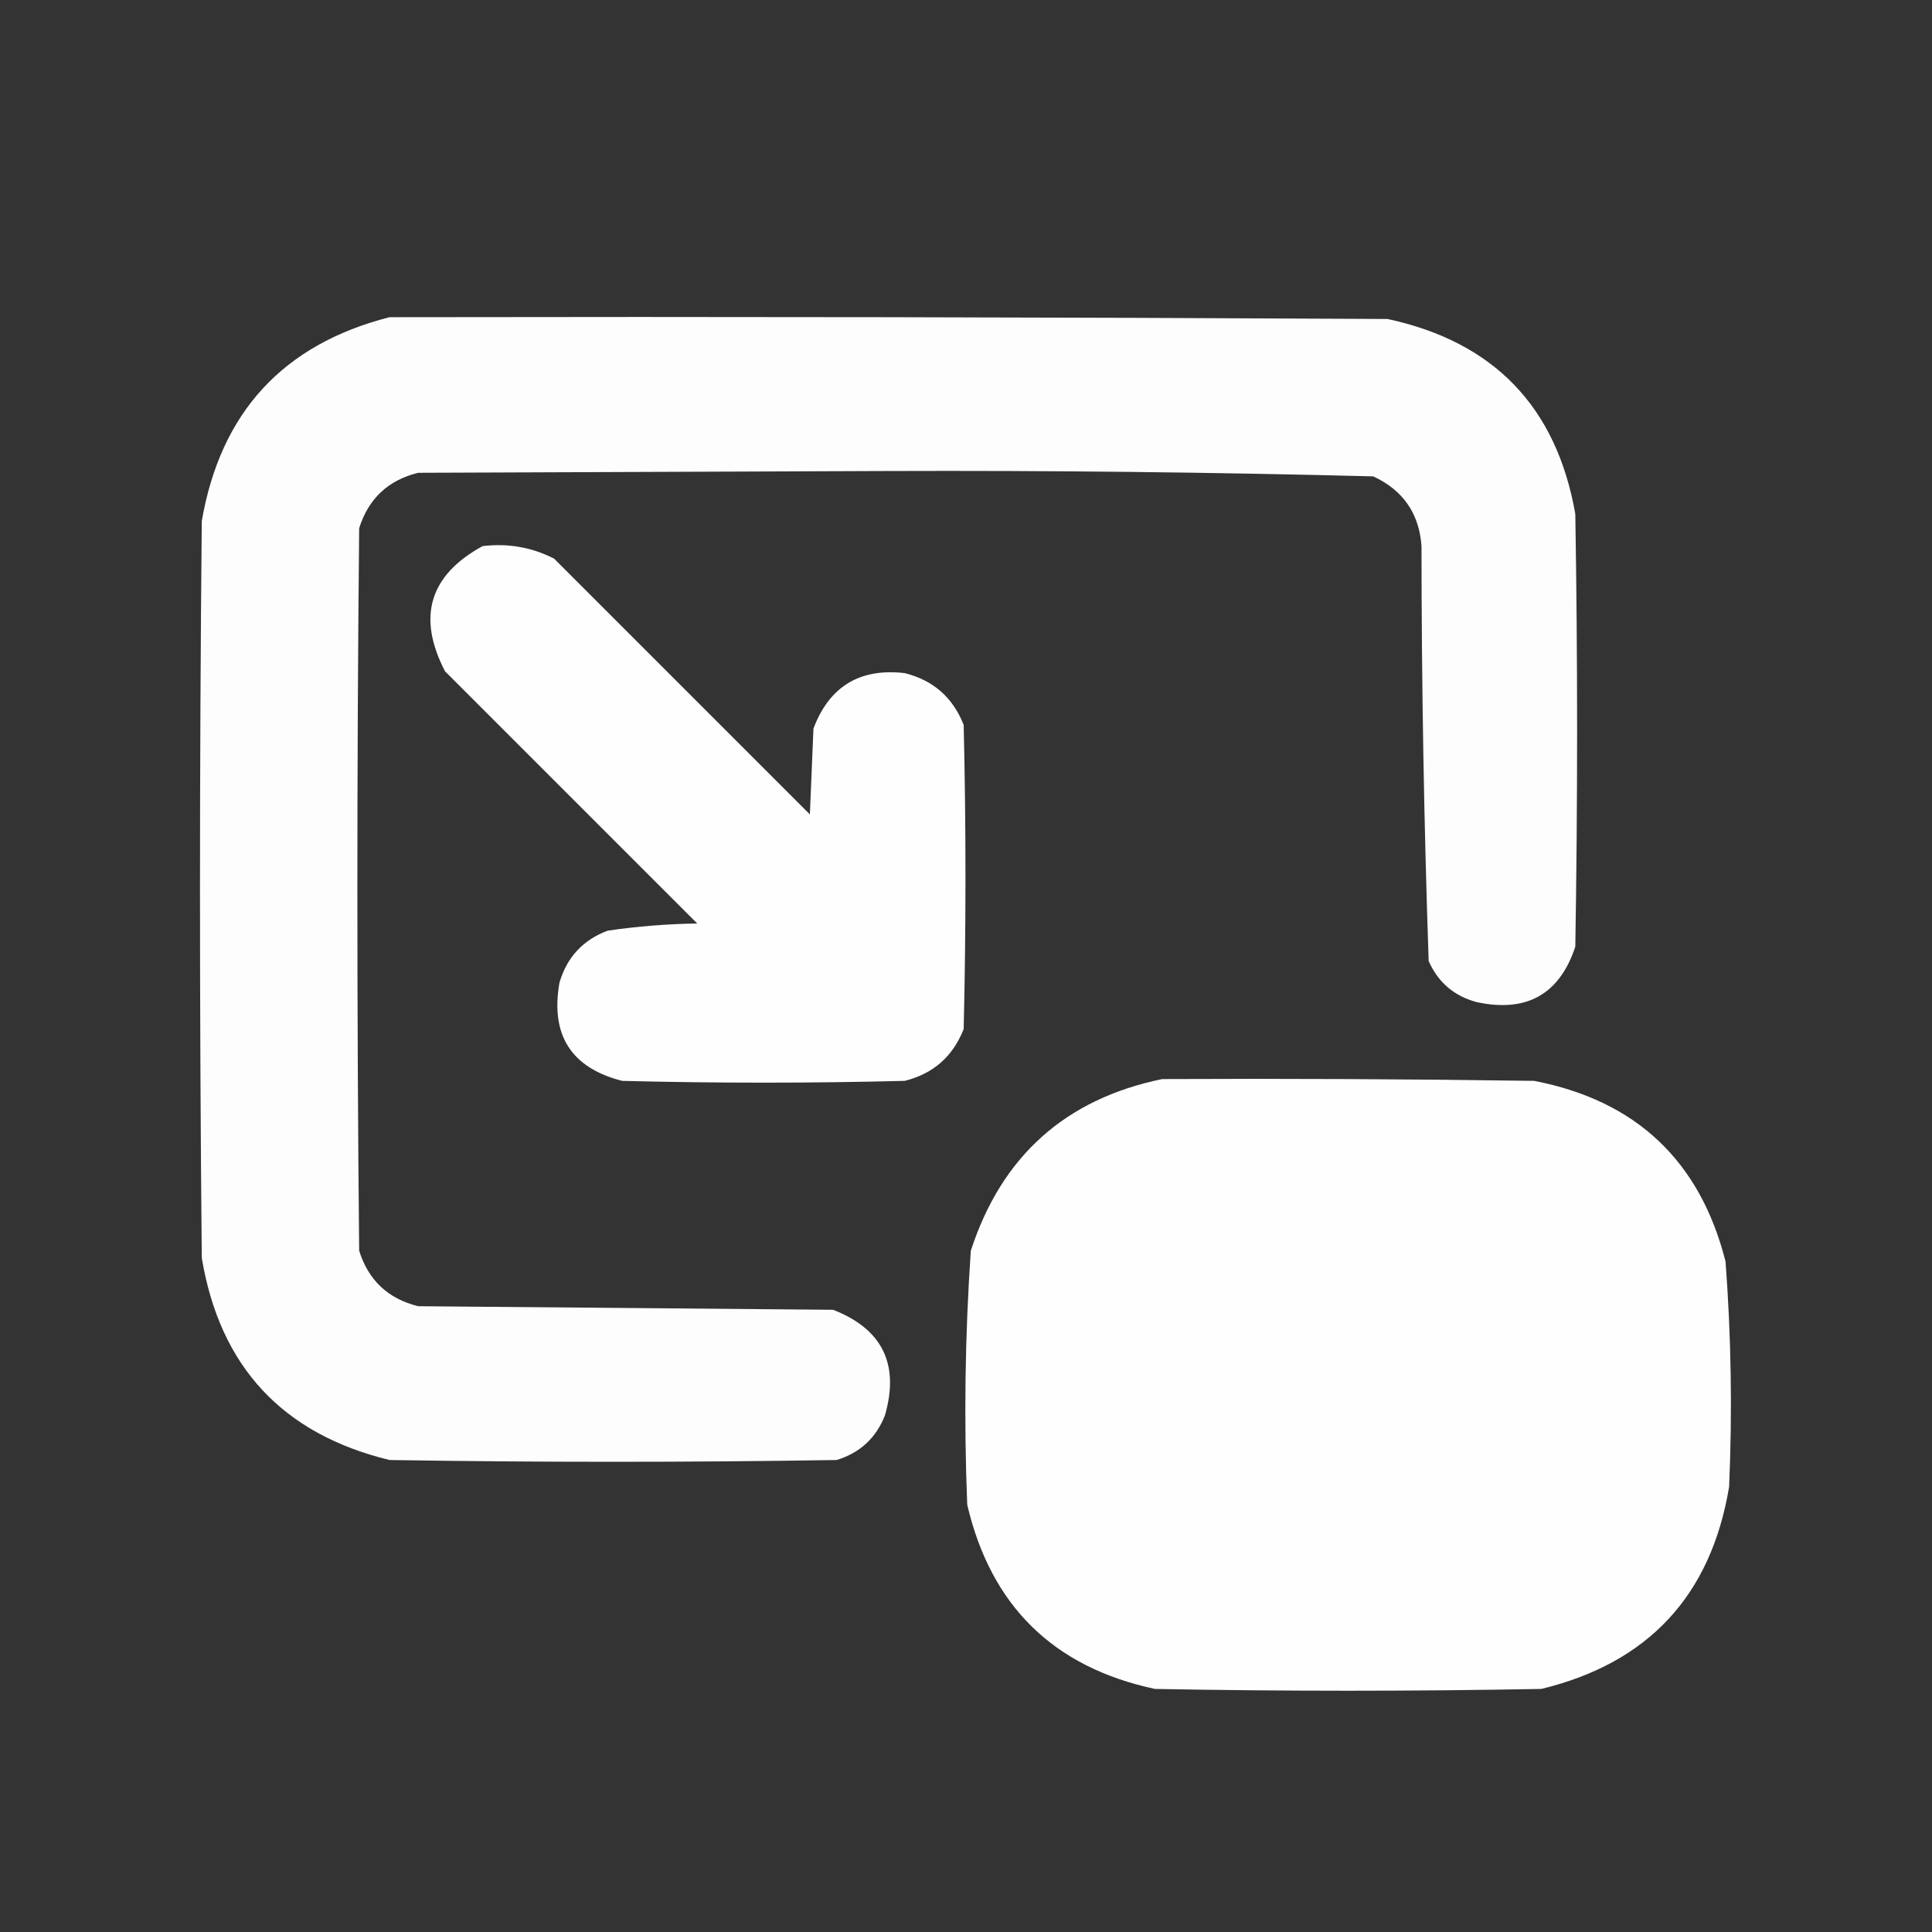 <svg width="512" height="512" viewBox="0 0 512 512" fill="none" xmlns="http://www.w3.org/2000/svg">
<rect x="0" y="0" width="512" height="512" fill="#333333" stroke="none"/>
<path opacity="0.985" fill-rule="evenodd" clip-rule="evenodd" d="M103.24 84.059C191.397 83.901 279.553 84.059 367.709 84.533C395.899 90.605 412.487 107.825 417.474 136.195C418.107 174.427 418.107 212.66 417.474 250.893C413.289 263.497 404.601 268.395 391.407 265.585C385.396 263.998 381.13 260.364 378.61 254.684C377.362 218.088 376.731 181.435 376.714 144.726C376.095 136.069 371.829 129.907 363.917 126.242C321.145 125.145 278.33 124.671 235.474 124.82C193.924 124.978 152.373 125.135 110.823 125.294C102.859 127.254 97.646 132.151 95.182 139.986C94.55 203.813 94.55 267.64 95.182 331.466C97.646 339.301 102.859 344.198 110.823 346.158C147.476 346.474 184.128 346.791 220.781 347.106C233.833 352.199 238.416 361.52 234.526 375.07C232.174 381.068 227.908 385.017 221.729 386.919C182.232 387.551 142.737 387.551 103.24 386.919C74.864 380.028 58.275 362.176 53.474 333.362C52.842 268.271 52.842 203.181 53.474 138.091C58.451 109.262 75.04 91.251 103.24 84.059Z" fill="white"/>
<path opacity="0.995" fill-rule="evenodd" clip-rule="evenodd" d="M127.892 144.728C134.605 143.915 140.925 145.021 146.85 148.046C169.442 170.637 192.034 193.23 214.626 215.822C214.942 208.238 215.258 200.655 215.574 193.072C219.791 181.91 227.849 177.012 239.746 178.379C247.324 180.269 252.537 184.85 255.387 192.124C256.019 218.981 256.019 245.839 255.387 272.697C252.521 279.988 247.307 284.569 239.746 286.441C214.784 287.074 189.822 287.074 164.86 286.441C151.347 282.974 145.818 274.285 148.272 260.374C150.262 253.645 154.527 249.063 161.069 246.629C168.91 245.488 176.81 244.855 184.767 244.733C162.491 222.457 140.215 200.181 117.938 177.905C110.474 163.496 113.791 152.436 127.892 144.728Z" fill="white"/>
<path opacity="0.994" fill-rule="evenodd" clip-rule="evenodd" d="M307.988 285.966C340.85 285.807 373.712 285.966 406.571 286.44C433.611 291.677 450.515 307.634 457.285 334.309C458.786 354.184 459.101 374.091 458.233 394.028C453.428 422.847 436.839 440.699 408.467 447.586C374.342 448.218 340.217 448.218 306.092 447.586C279.187 441.852 262.599 425.579 256.327 398.768C255.427 376.294 255.743 353.86 257.274 331.466C265.403 306.429 282.307 291.263 307.988 285.966Z" fill="white"/>
</svg>
